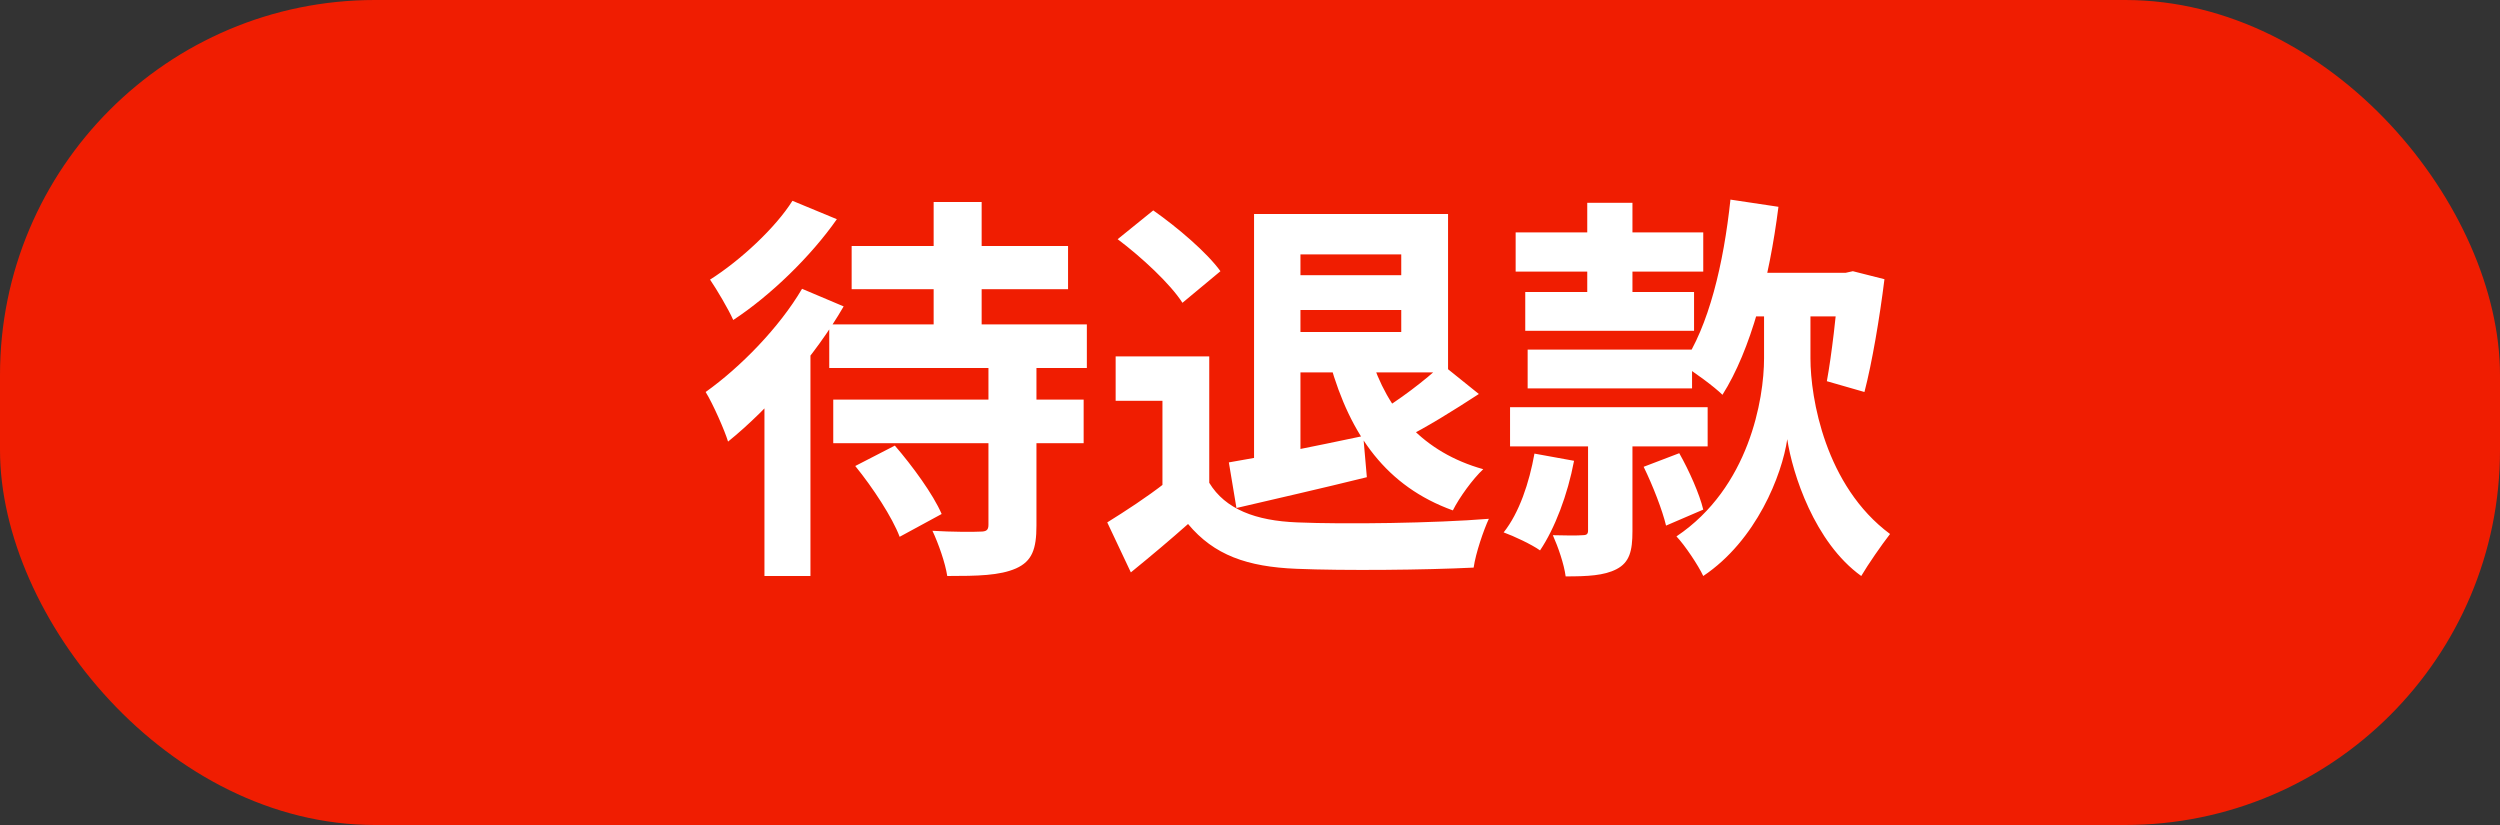 <svg width="100" height="33" viewBox="0 0 100 33" fill="none" xmlns="http://www.w3.org/2000/svg">
<rect x="0" y="0" width="100" height="33" fill="#333333" stroke="none"/>
<rect width="100" height="33" rx="15" fill="#F01D01"/>
<path d="M34.066 9.84V11.568H42.722V9.84H34.066ZM33.33 15.984V17.728H43.346V15.984H33.33ZM33.17 12.976V14.72H43.474V12.976H33.17ZM37.346 8.08V13.872H39.266V8.08H37.346ZM39.538 14.416V20.992C39.538 21.2 39.458 21.264 39.218 21.264C38.962 21.28 38.082 21.28 37.298 21.232C37.538 21.744 37.81 22.512 37.89 23.04C39.106 23.04 39.986 23.024 40.642 22.736C41.282 22.448 41.458 21.968 41.458 21.024V14.416H39.538ZM34.21 18.64C34.914 19.504 35.698 20.704 35.986 21.472L37.666 20.56C37.33 19.776 36.498 18.64 35.794 17.824L34.21 18.64ZM32.082 11.552C31.17 13.104 29.618 14.688 28.226 15.68C28.514 16.144 28.994 17.232 29.122 17.664C30.77 16.336 32.61 14.224 33.746 12.256L32.082 11.552ZM31.698 8.032C31.026 9.104 29.618 10.416 28.402 11.184C28.674 11.584 29.138 12.368 29.33 12.8C30.818 11.824 32.434 10.256 33.474 8.768L31.698 8.032ZM30.578 15.12V23.04H32.418V13.392L32.338 13.344L30.578 15.12ZM51.298 8.56V10.176H56.05V13.28H51.17V14.896H57.922V8.56H51.298ZM50.162 8.56V18.912H52.018V8.56H50.162ZM51.234 11.008V12.4H56.642V11.008H51.234ZM49.154 18.496L49.458 20.32C50.962 19.968 52.866 19.536 54.674 19.088L54.53 17.44C52.562 17.856 50.514 18.272 49.154 18.496ZM54.818 14.24L53.202 14.544C54.018 17.424 55.458 19.456 58.114 20.416C58.37 19.904 58.914 19.152 59.33 18.768C56.93 18.096 55.49 16.448 54.818 14.24ZM57.682 14.576C57.026 15.2 55.906 16.048 55.074 16.528L56.194 17.52C57.042 17.104 58.146 16.416 59.154 15.76L57.682 14.576ZM48.37 14.256H44.626V16.032H46.498V20.144H48.37V14.256ZM48.37 19.312H46.61C45.874 19.888 45.01 20.448 44.29 20.896L45.234 22.896C46.098 22.192 46.818 21.584 47.522 20.96C48.562 22.208 49.89 22.672 51.858 22.752C53.778 22.832 57.01 22.8 58.946 22.704C59.026 22.128 59.346 21.2 59.554 20.752C57.394 20.928 53.762 20.976 51.89 20.896C50.226 20.832 49.01 20.368 48.37 19.312ZM44.706 9.568C45.666 10.288 46.818 11.36 47.298 12.112L48.818 10.848C48.274 10.096 47.09 9.088 46.13 8.416L44.706 9.568ZM60.626 9.296V10.864H68.13V9.296H60.626ZM60.402 16.288V17.856H68.306V16.288H60.402ZM61.01 11.68V13.232H67.762V11.68H61.01ZM61.106 13.984V15.536H67.682V13.984H61.106ZM63.522 16.96V21.216C63.522 21.36 63.474 21.408 63.298 21.408C63.138 21.424 62.61 21.424 62.114 21.408C62.322 21.872 62.562 22.56 62.626 23.056C63.506 23.056 64.162 23.024 64.658 22.768C65.186 22.496 65.298 22.032 65.298 21.248V16.96H63.522ZM63.49 8.112V12.688H65.298V8.112H63.49ZM61.378 18.144C61.17 19.312 60.77 20.512 60.146 21.296C60.546 21.44 61.266 21.776 61.602 22.016C62.194 21.136 62.706 19.792 62.962 18.432L61.378 18.144ZM65.746 18.672C66.114 19.424 66.498 20.416 66.642 21.024L68.13 20.384C67.986 19.776 67.57 18.832 67.17 18.128L65.746 18.672ZM69.57 10.912V12.656H74.098V10.912H69.57ZM71.506 11.584H70.562V14.336C70.562 15.952 69.97 19.504 67.058 21.456C67.394 21.808 67.938 22.624 68.13 23.04C70.258 21.616 71.282 18.992 71.49 17.568C71.698 18.944 72.578 21.696 74.45 23.04C74.722 22.576 75.266 21.792 75.602 21.36C73.01 19.44 72.418 15.92 72.418 14.336V11.584H71.506ZM69.218 7.984C68.946 10.544 68.354 13.056 67.298 14.592C67.746 14.864 68.578 15.472 68.898 15.792C70.034 14 70.77 11.184 71.138 8.272L69.218 7.984ZM73.57 10.912V11.2C73.458 12.512 73.266 14.208 73.074 15.248L74.578 15.68C74.882 14.512 75.186 12.72 75.378 11.168L74.114 10.848L73.826 10.912H73.57Z" fill="white"/>
</svg>

